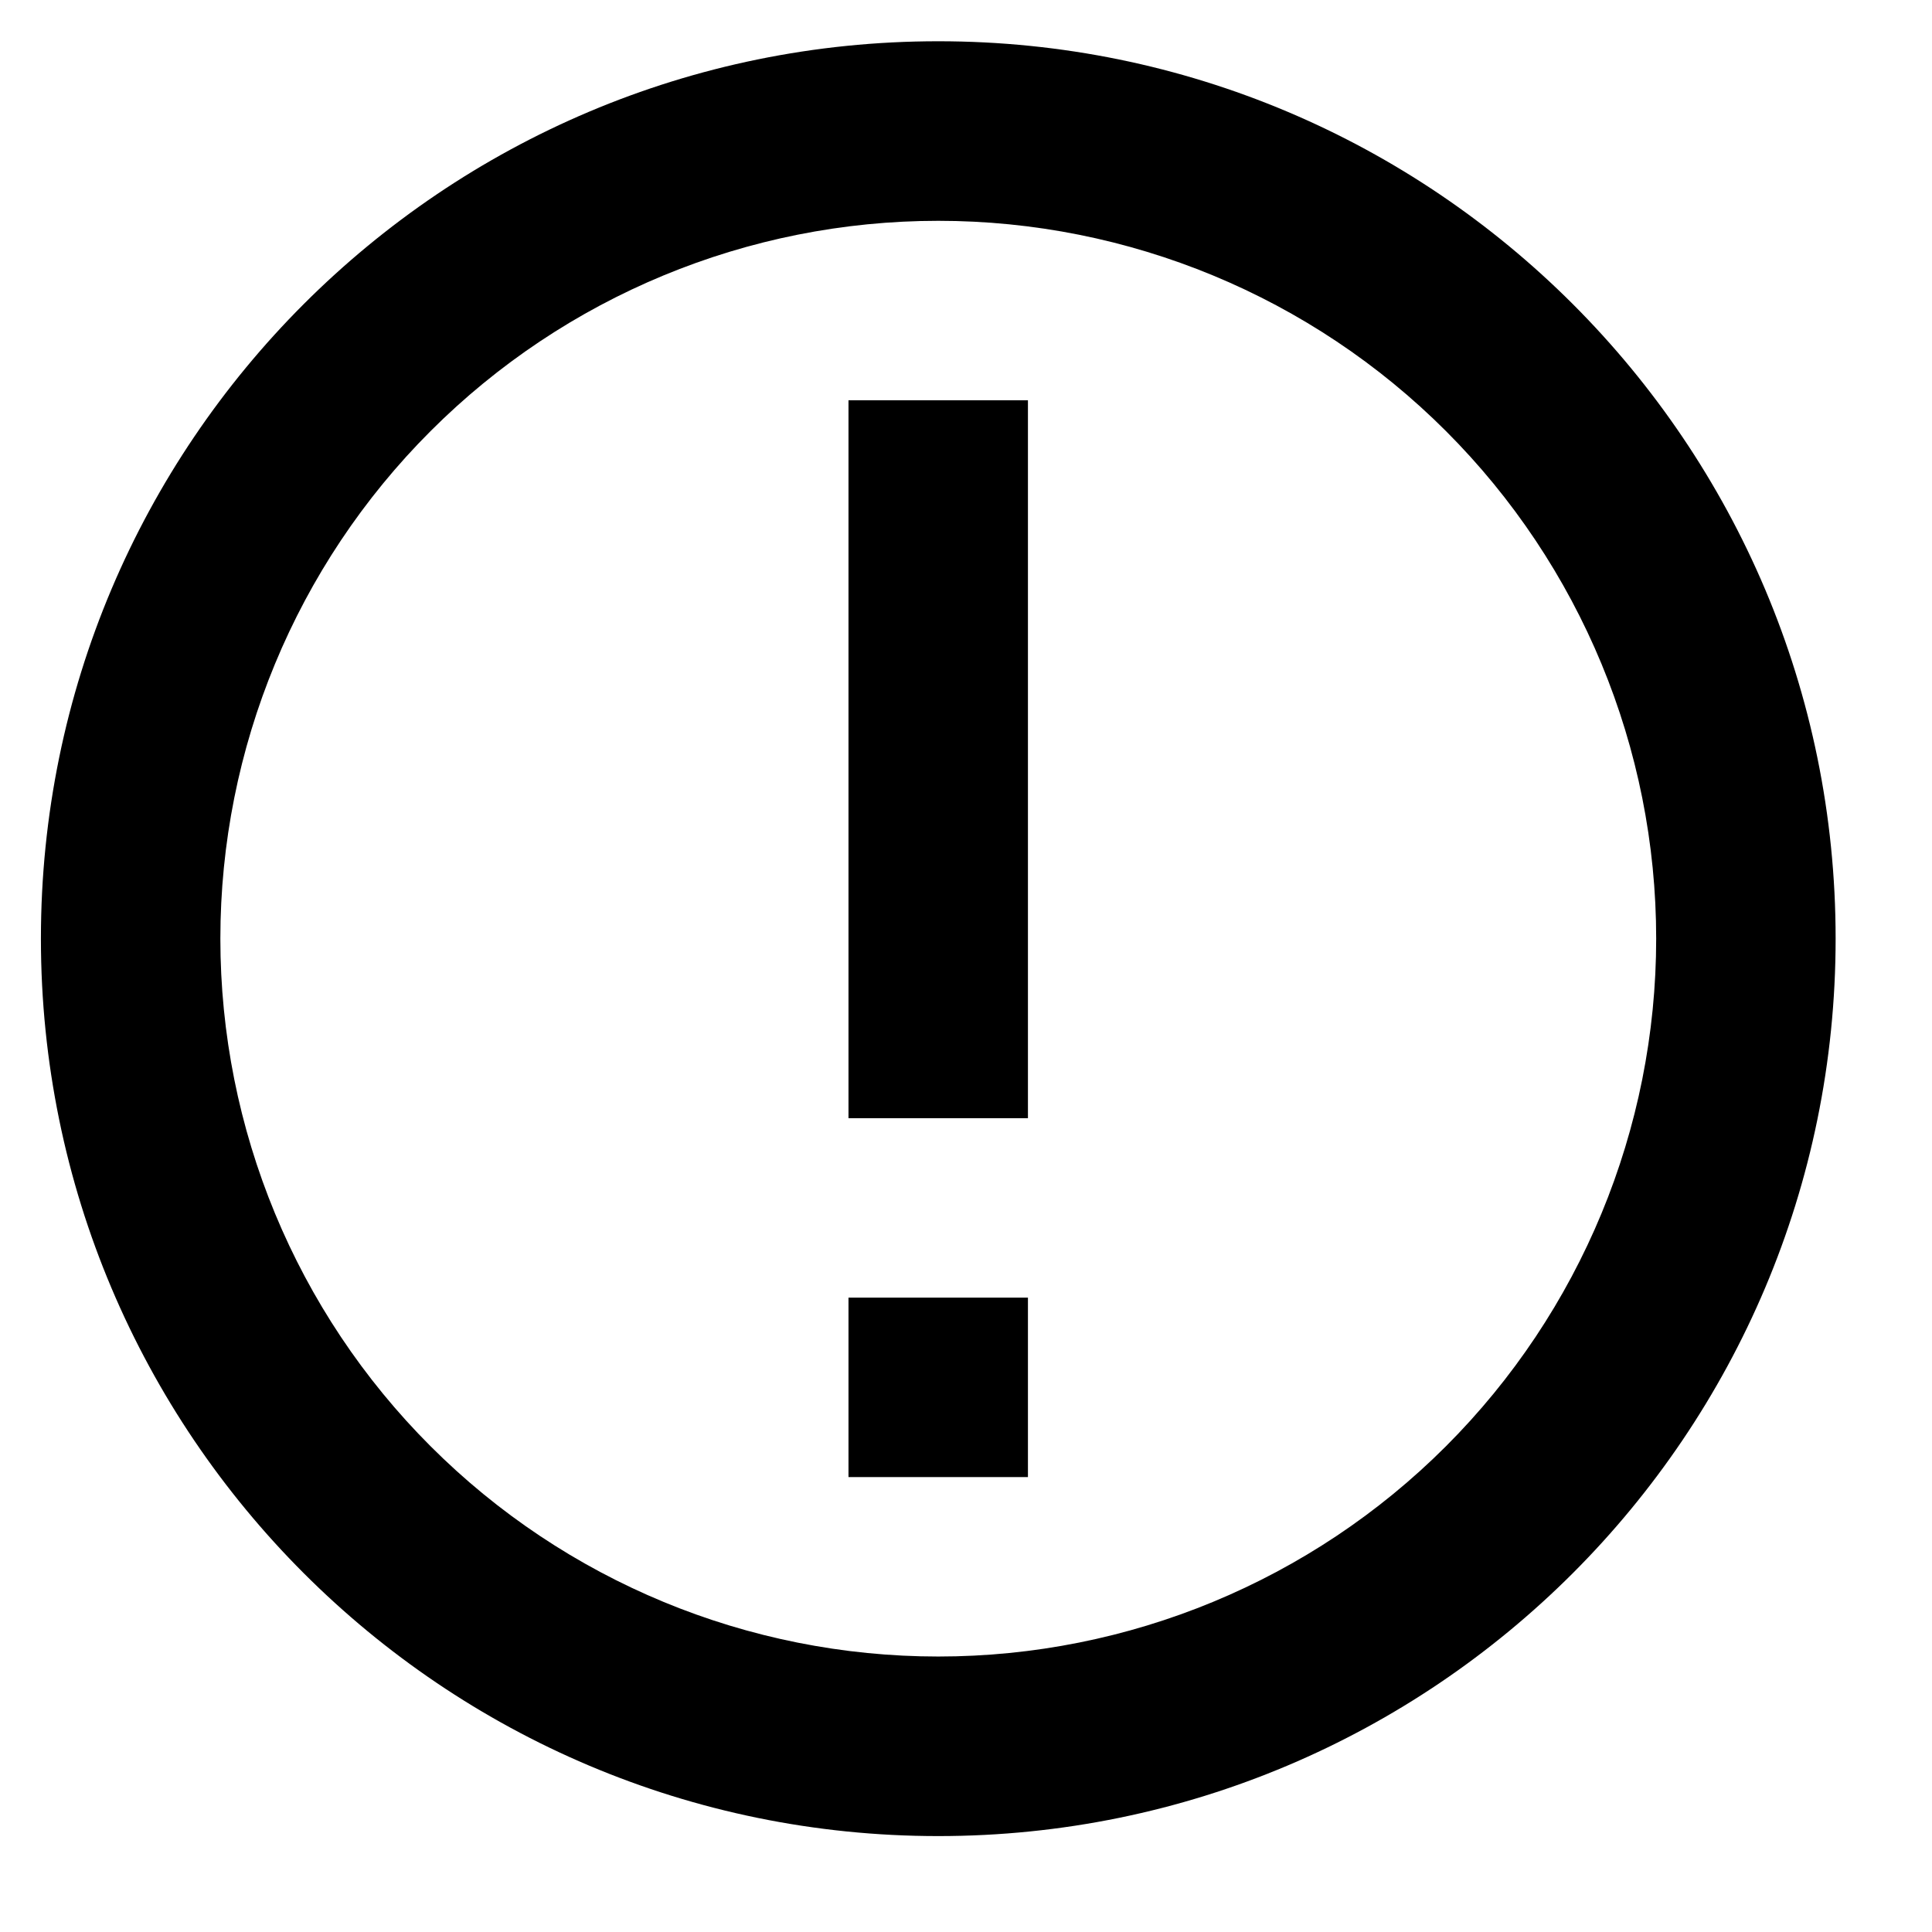 <svg width="17" height="17" viewBox="0 0 17 17" fill="none" xmlns="http://www.w3.org/2000/svg">
<path d="M8.256 14.576C9.931 14.576 11.538 13.911 12.723 12.726C13.907 11.542 14.573 9.935 14.573 8.259C14.573 6.584 13.907 4.977 12.723 3.793C11.538 2.608 9.931 1.943 8.256 1.943C6.58 1.943 4.974 2.608 3.789 3.793C2.604 4.977 1.939 6.584 1.939 8.259C1.939 9.935 2.604 11.542 3.789 12.726C4.974 13.911 6.58 14.576 8.256 14.576ZM8.256 16.156C3.895 16.156 0.36 12.62 0.36 8.259C0.36 3.898 3.895 0.363 8.256 0.363C12.617 0.363 16.152 3.898 16.152 8.259C16.152 12.62 12.617 16.156 8.256 16.156ZM7.466 11.418H9.045V12.997H7.466V11.418ZM7.466 3.522H9.045V9.839H7.466V3.522Z" fill="black"/>
</svg>
